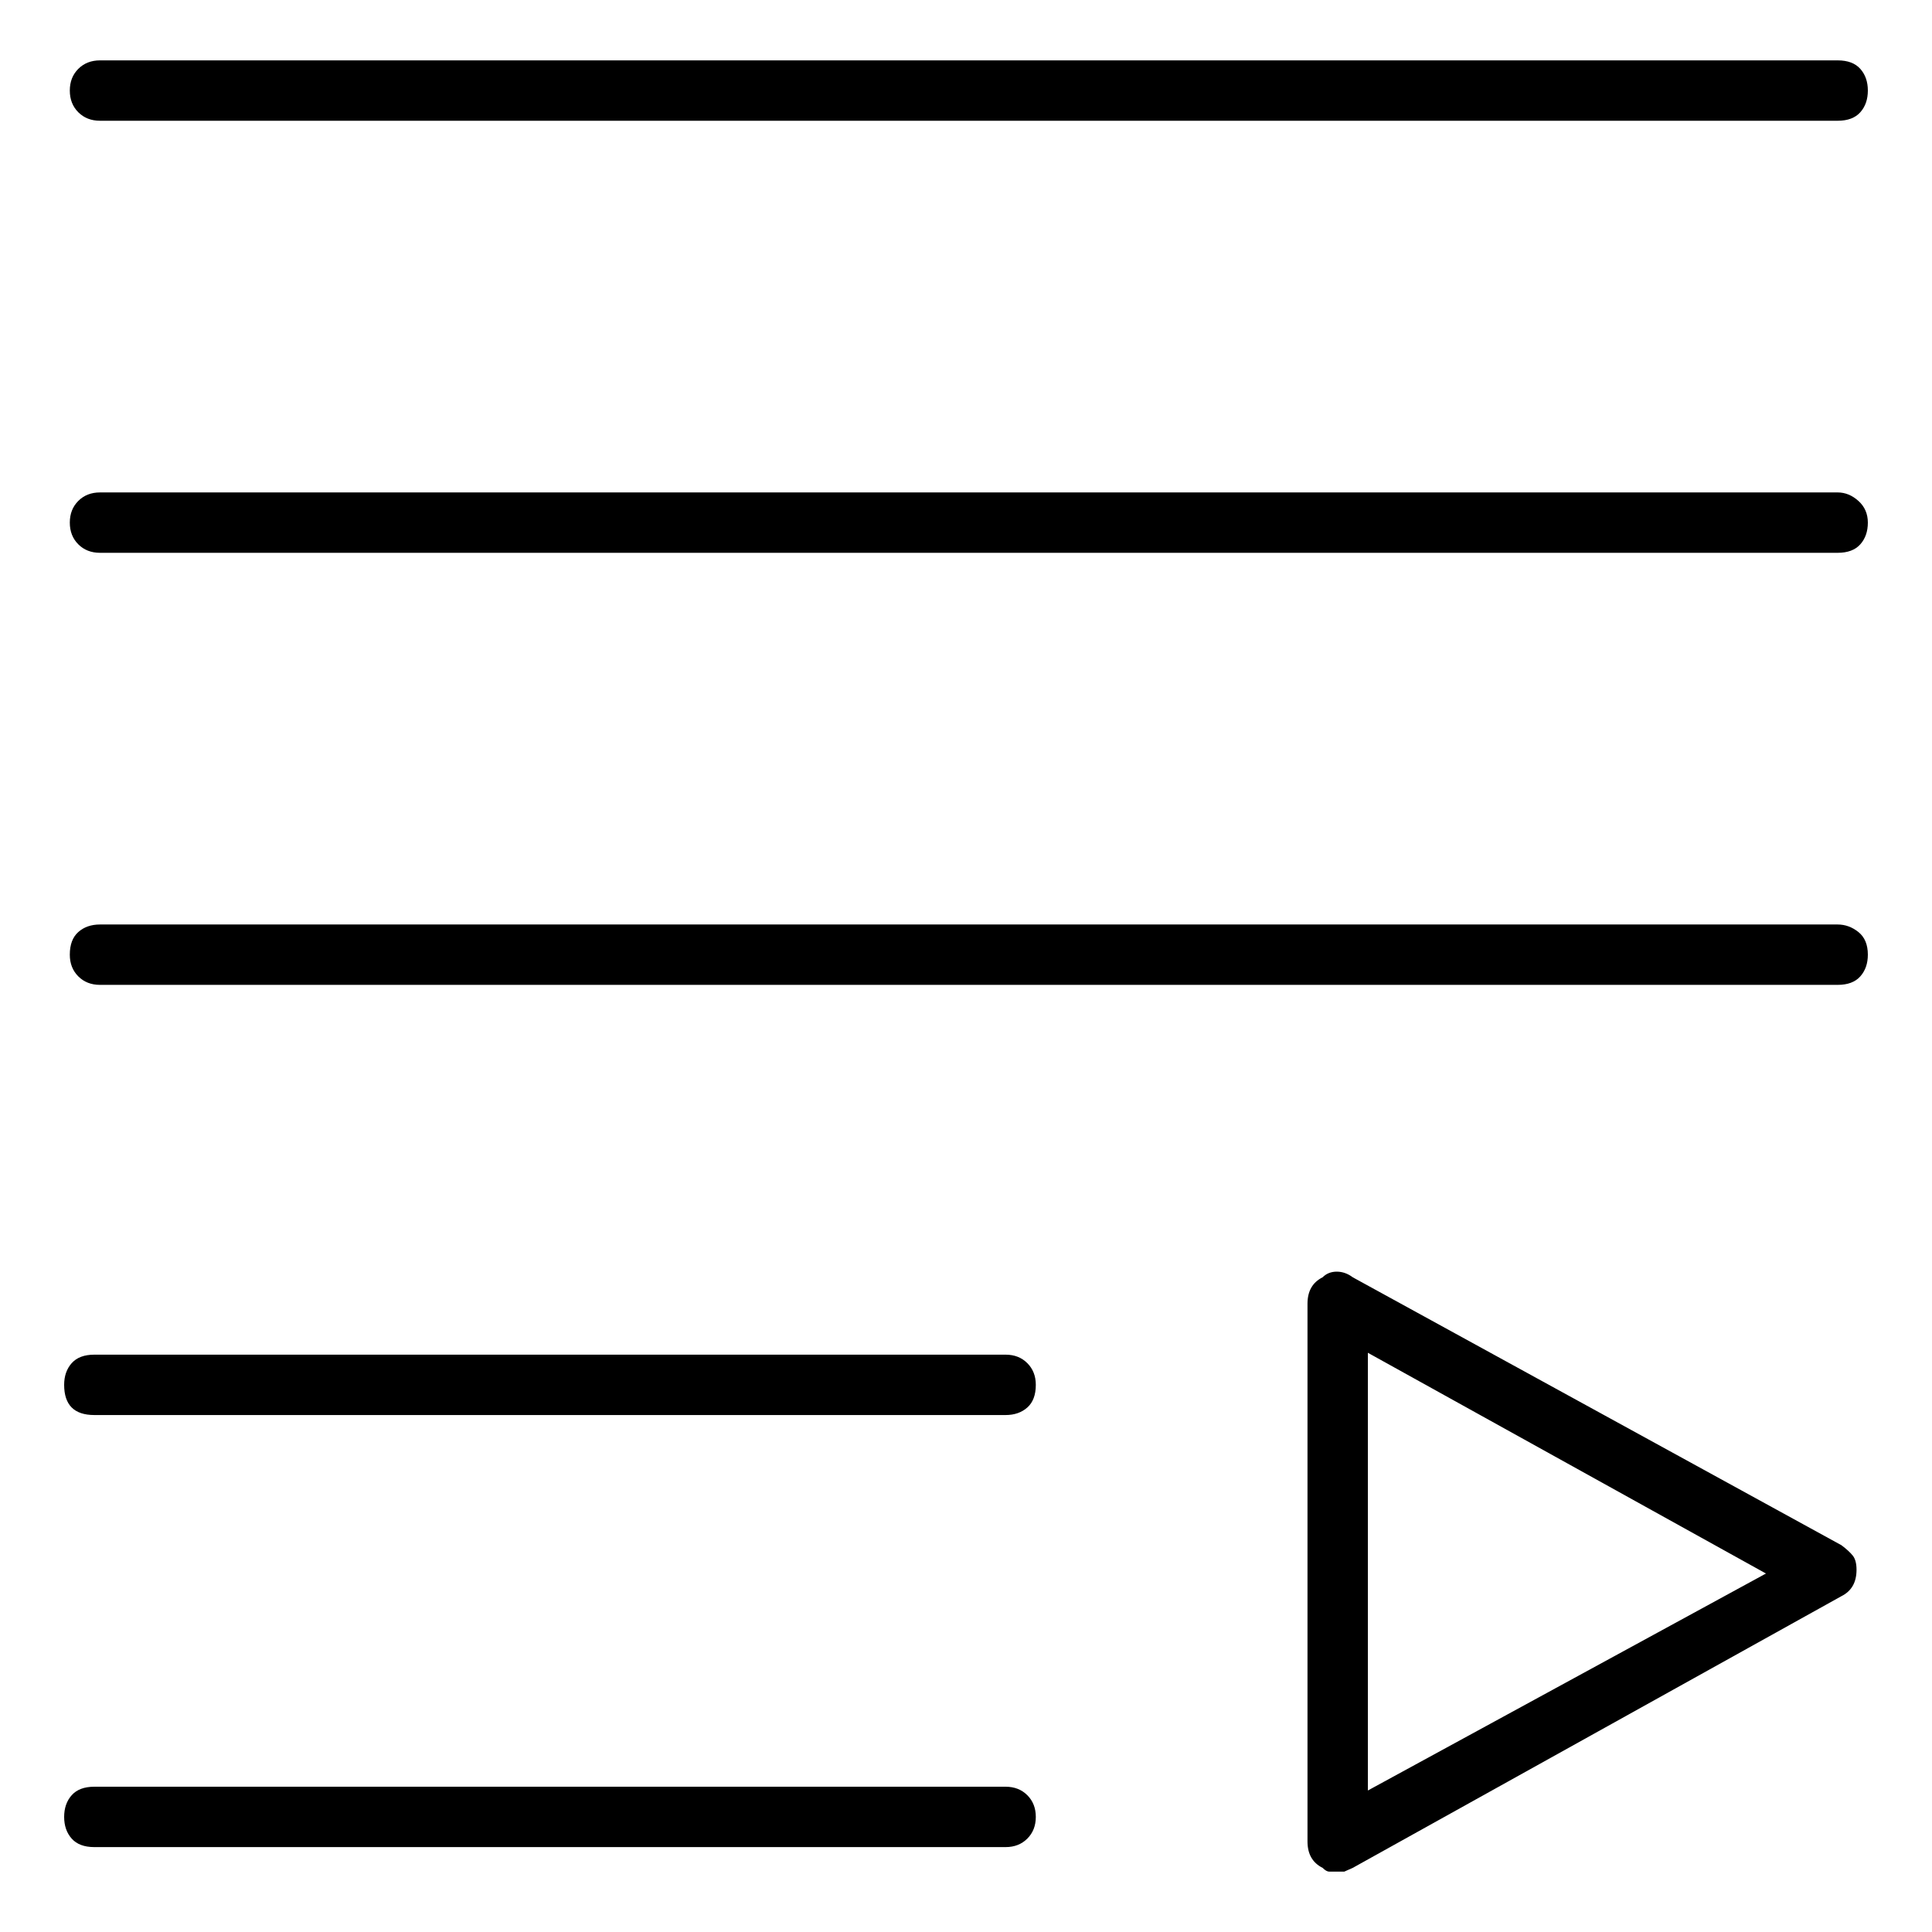 <svg viewBox="0 0 1024 1024" xmlns="http://www.w3.org/2000/svg">
  <path transform="scale(1, -1) translate(0, -960)" fill="currentColor" d="M976 141l-259 142q-4 3 -8.5 3t-7.5 -3q-4 -2 -6 -5.5t-2 -8.5v-285q0 -5 2 -8.5t6 -5.5q2 -2 3.5 -2h4.5h3.5t4.5 2l259 144q4 2 6 5.5t2 8.5t-2 7.5t-6 5.5zM725 11v232l211 -117zM533 242h-483q-8 0 -12 -4.5t-4 -11.5q0 -8 4 -12t12 -4h483q7 0 11.5 4t4.5 12 q0 7 -4.5 11.5t-11.5 4.5zM533 13h-483q-8 0 -12 -4.5t-4 -11.5t4 -11.5t12 -4.5h483q7 0 11.5 4.5t4.5 11.5t-4.5 11.5t-11.5 4.5zM974 470h-921q-7 0 -11.5 -4t-4.5 -12q0 -7 4.5 -11.5t11.5 -4.5h921q8 0 12 4.5t4 11.5q0 8 -5 12t-11 4zM974 699h-921q-7 0 -11.5 -4.5 t-4.5 -11.5t4.5 -11.5t11.5 -4.5h921q8 0 12 4.5t4 11.5t-5 11.5t-11 4.5zM53 896h921q8 0 12 4.5t4 11.5t-4 11.5t-12 4.5h-921q-7 0 -11.5 -4.5t-4.5 -11.5t4.5 -11.5t11.5 -4.5v0z" />
</svg>